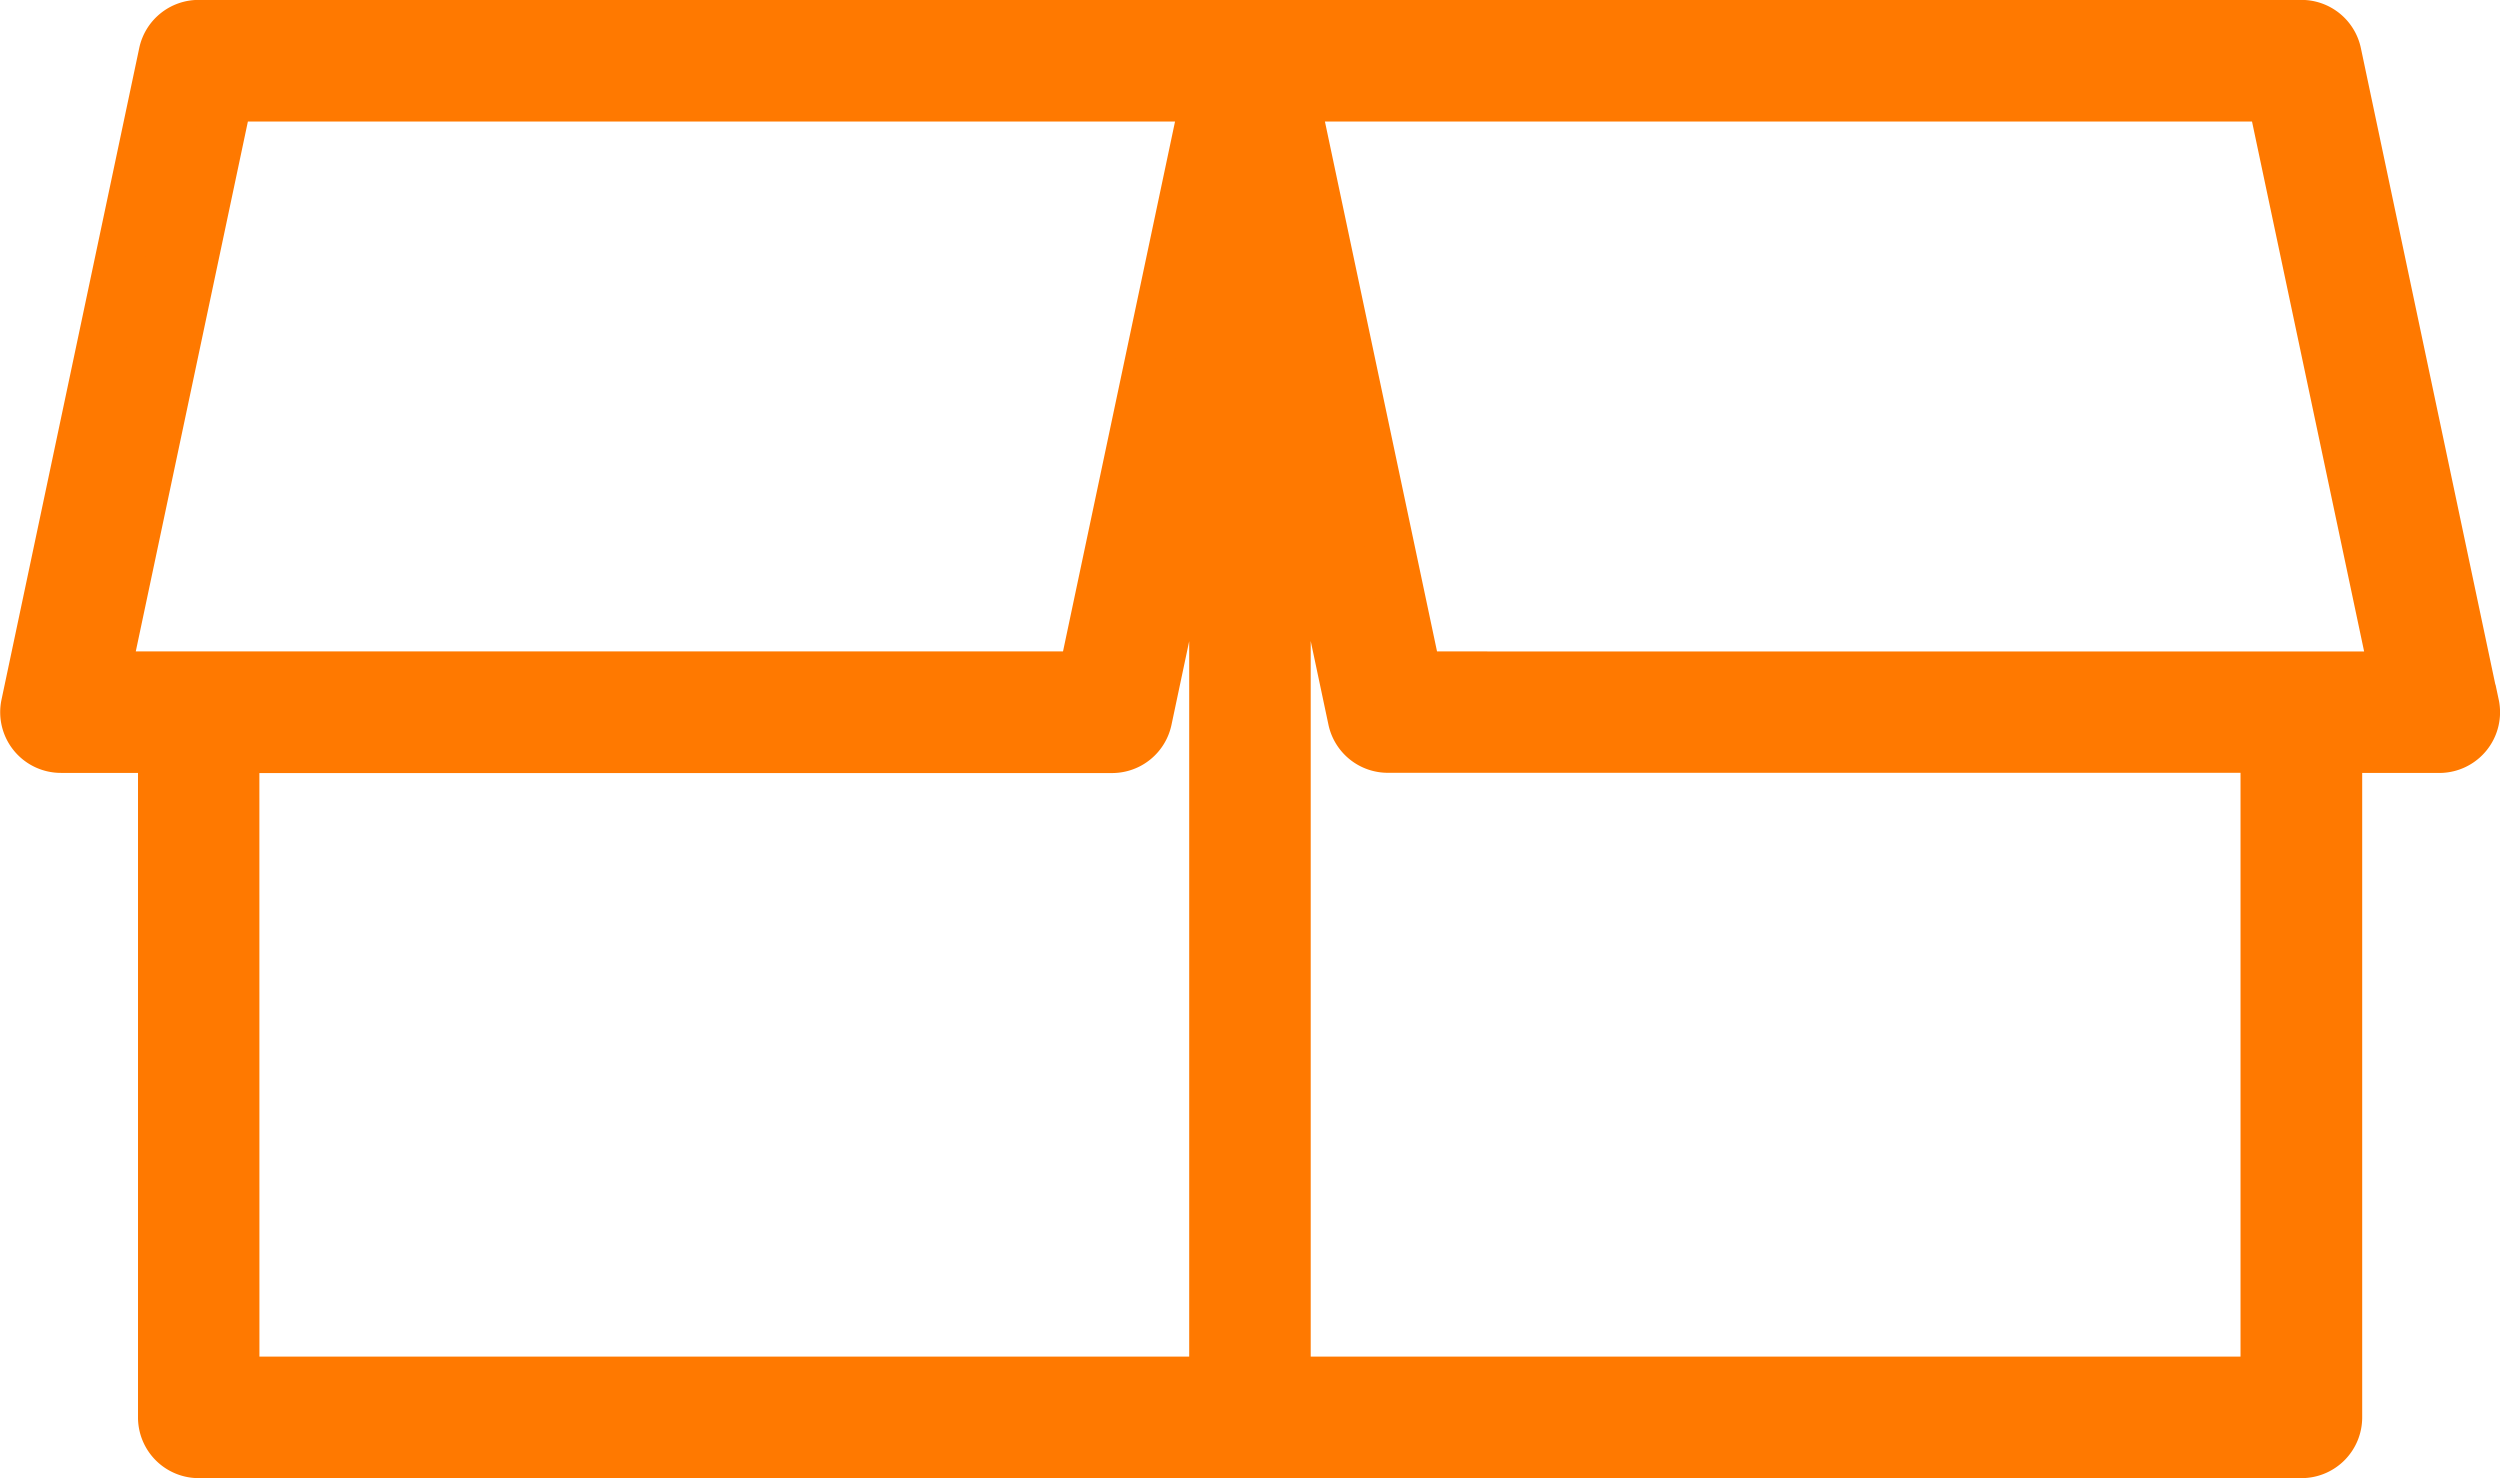 <svg xmlns="http://www.w3.org/2000/svg" width="50.65" height="29.947" viewBox="0 0 50.65 29.947">
  <path id="Path_126412" data-name="Path 126412" d="M54.189,67.9,51.4,54.7a.73.73,0,0,0-.715-.579H8.083a.73.73,0,0,0-.715.579L4.578,67.9a.73.73,0,0,0,.715.882H7.354V82.339a.73.73,0,0,0,.731.731h42.6a.73.73,0,0,0,.731-.731V68.783h2.062a.73.73,0,0,0,.715-.882ZM8.675,55.585H28.481L26,67.321H6.192Zm.138,13.2H26.589a.73.73,0,0,0,.714-.58l1.348-6.367V81.608H8.814ZM49.951,81.608H30.113V61.836L31.461,68.2a.73.73,0,0,0,.714.58H49.951ZM32.767,67.321,30.284,55.585H50.089l2.483,11.737Z" transform="translate(-4.058 -53.623)" fill="#ff7900" stroke="#ff7900" stroke-width="1"/>
</svg>
